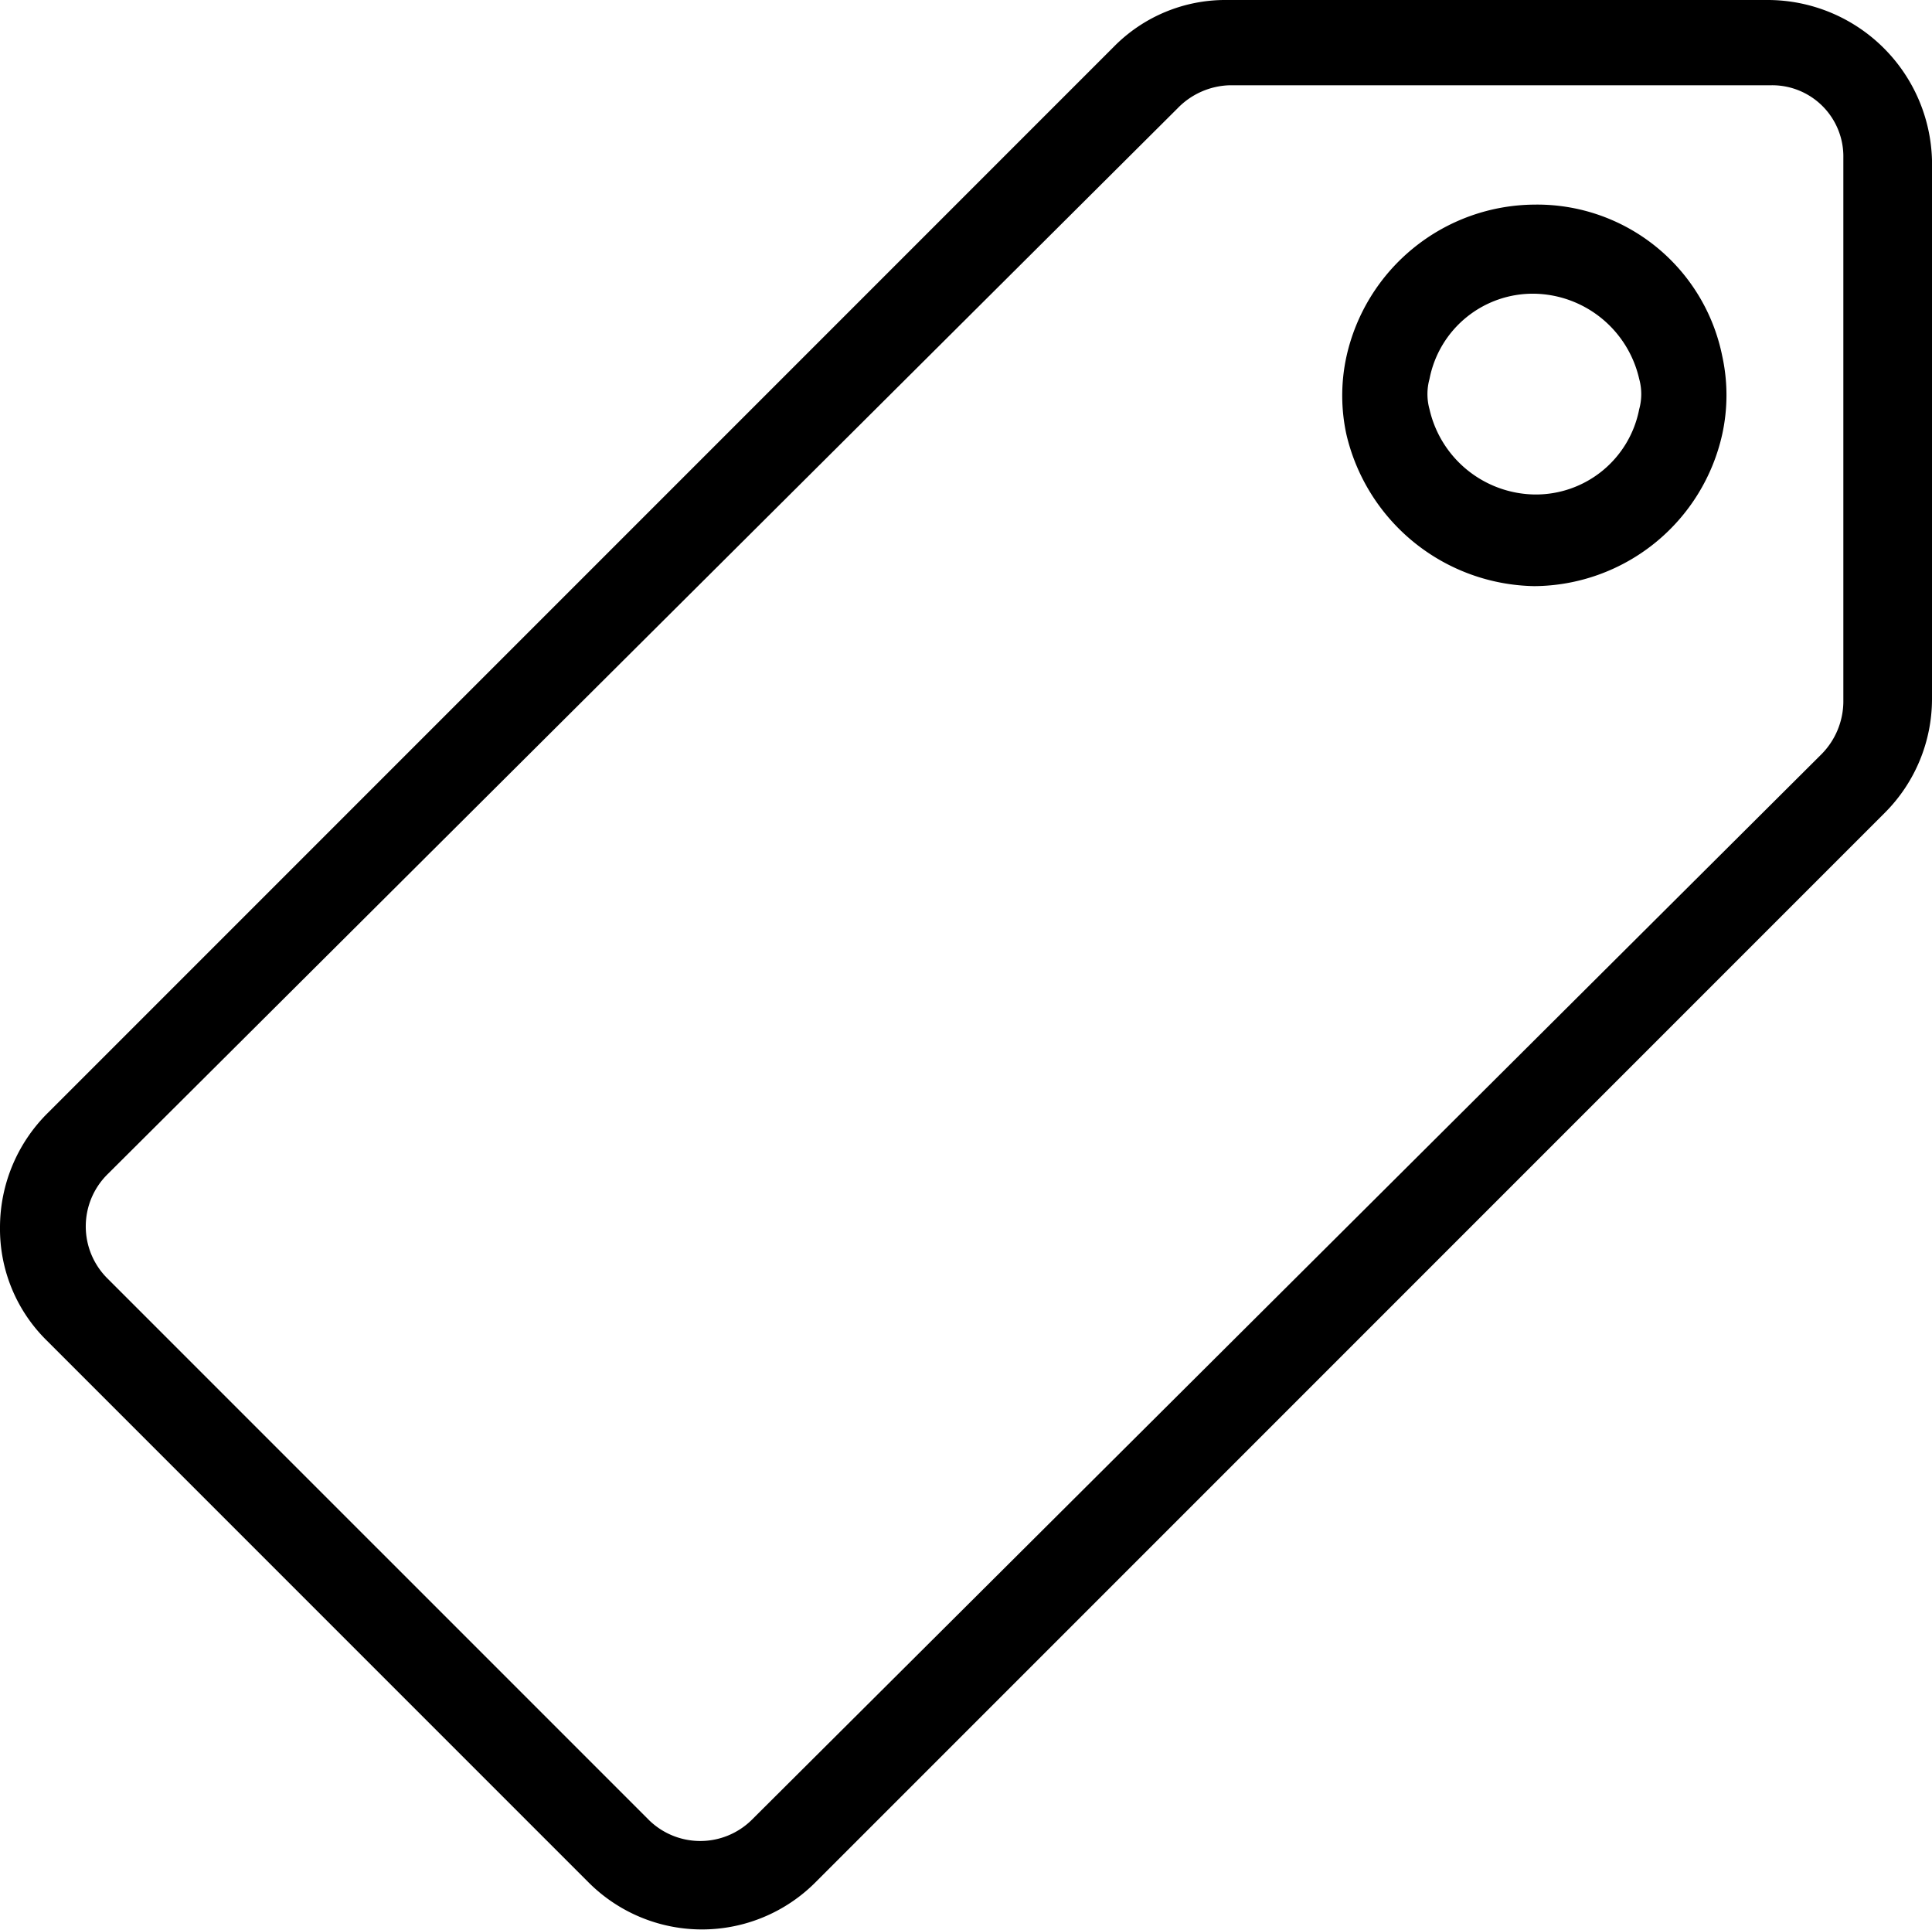 <svg id="Layer_2" data-name="Layer 2" xmlns="http://www.w3.org/2000/svg" xmlns:xlink="http://www.w3.org/1999/xlink" viewBox="0 0 45.33 45.27">
    <path class="svg-detail" d="M36,4.8a4.55,4.55,0,0,0-4.41,3.57,4.29,4.29,0,0,0,0,1.82A4.61,4.61,0,0,0,36,13.75h0a4.55,4.55,0,0,0,4.41-3.57,4.29,4.29,0,0,0,0-1.82A4.43,4.43,0,0,0,36,4.8Zm2.46,4.8a2.47,2.47,0,0,1-2.46,2,2.57,2.57,0,0,1-2.46-2,1.33,1.33,0,0,1,0-.71,2.47,2.47,0,0,1,2.46-2,2.57,2.57,0,0,1,2.46,2A1.33,1.33,0,0,1,38.46,9.6Z"/><path class="cls-3" d="M41.5,0H28.79a3.67,3.67,0,0,0-2.66,1.1l-25,25A3.78,3.78,0,0,0,0,28.79a3.67,3.67,0,0,0,1.1,2.66L13.81,44.16a3.76,3.76,0,0,0,5.32,0l25.1-25.1a3.78,3.78,0,0,0,1.1-2.66V3.76A3.86,3.86,0,0,0,41.5,0Zm1.75,16.47a1.77,1.77,0,0,1-.52,1.23l-25.1,25a1.72,1.72,0,0,1-2.4,0L2.53,30a1.72,1.72,0,0,1,0-2.46l25.1-25A1.77,1.77,0,0,1,28.86,2H41.57A1.67,1.67,0,0,1,43.25,3.7V16.47Z"/>
</svg>